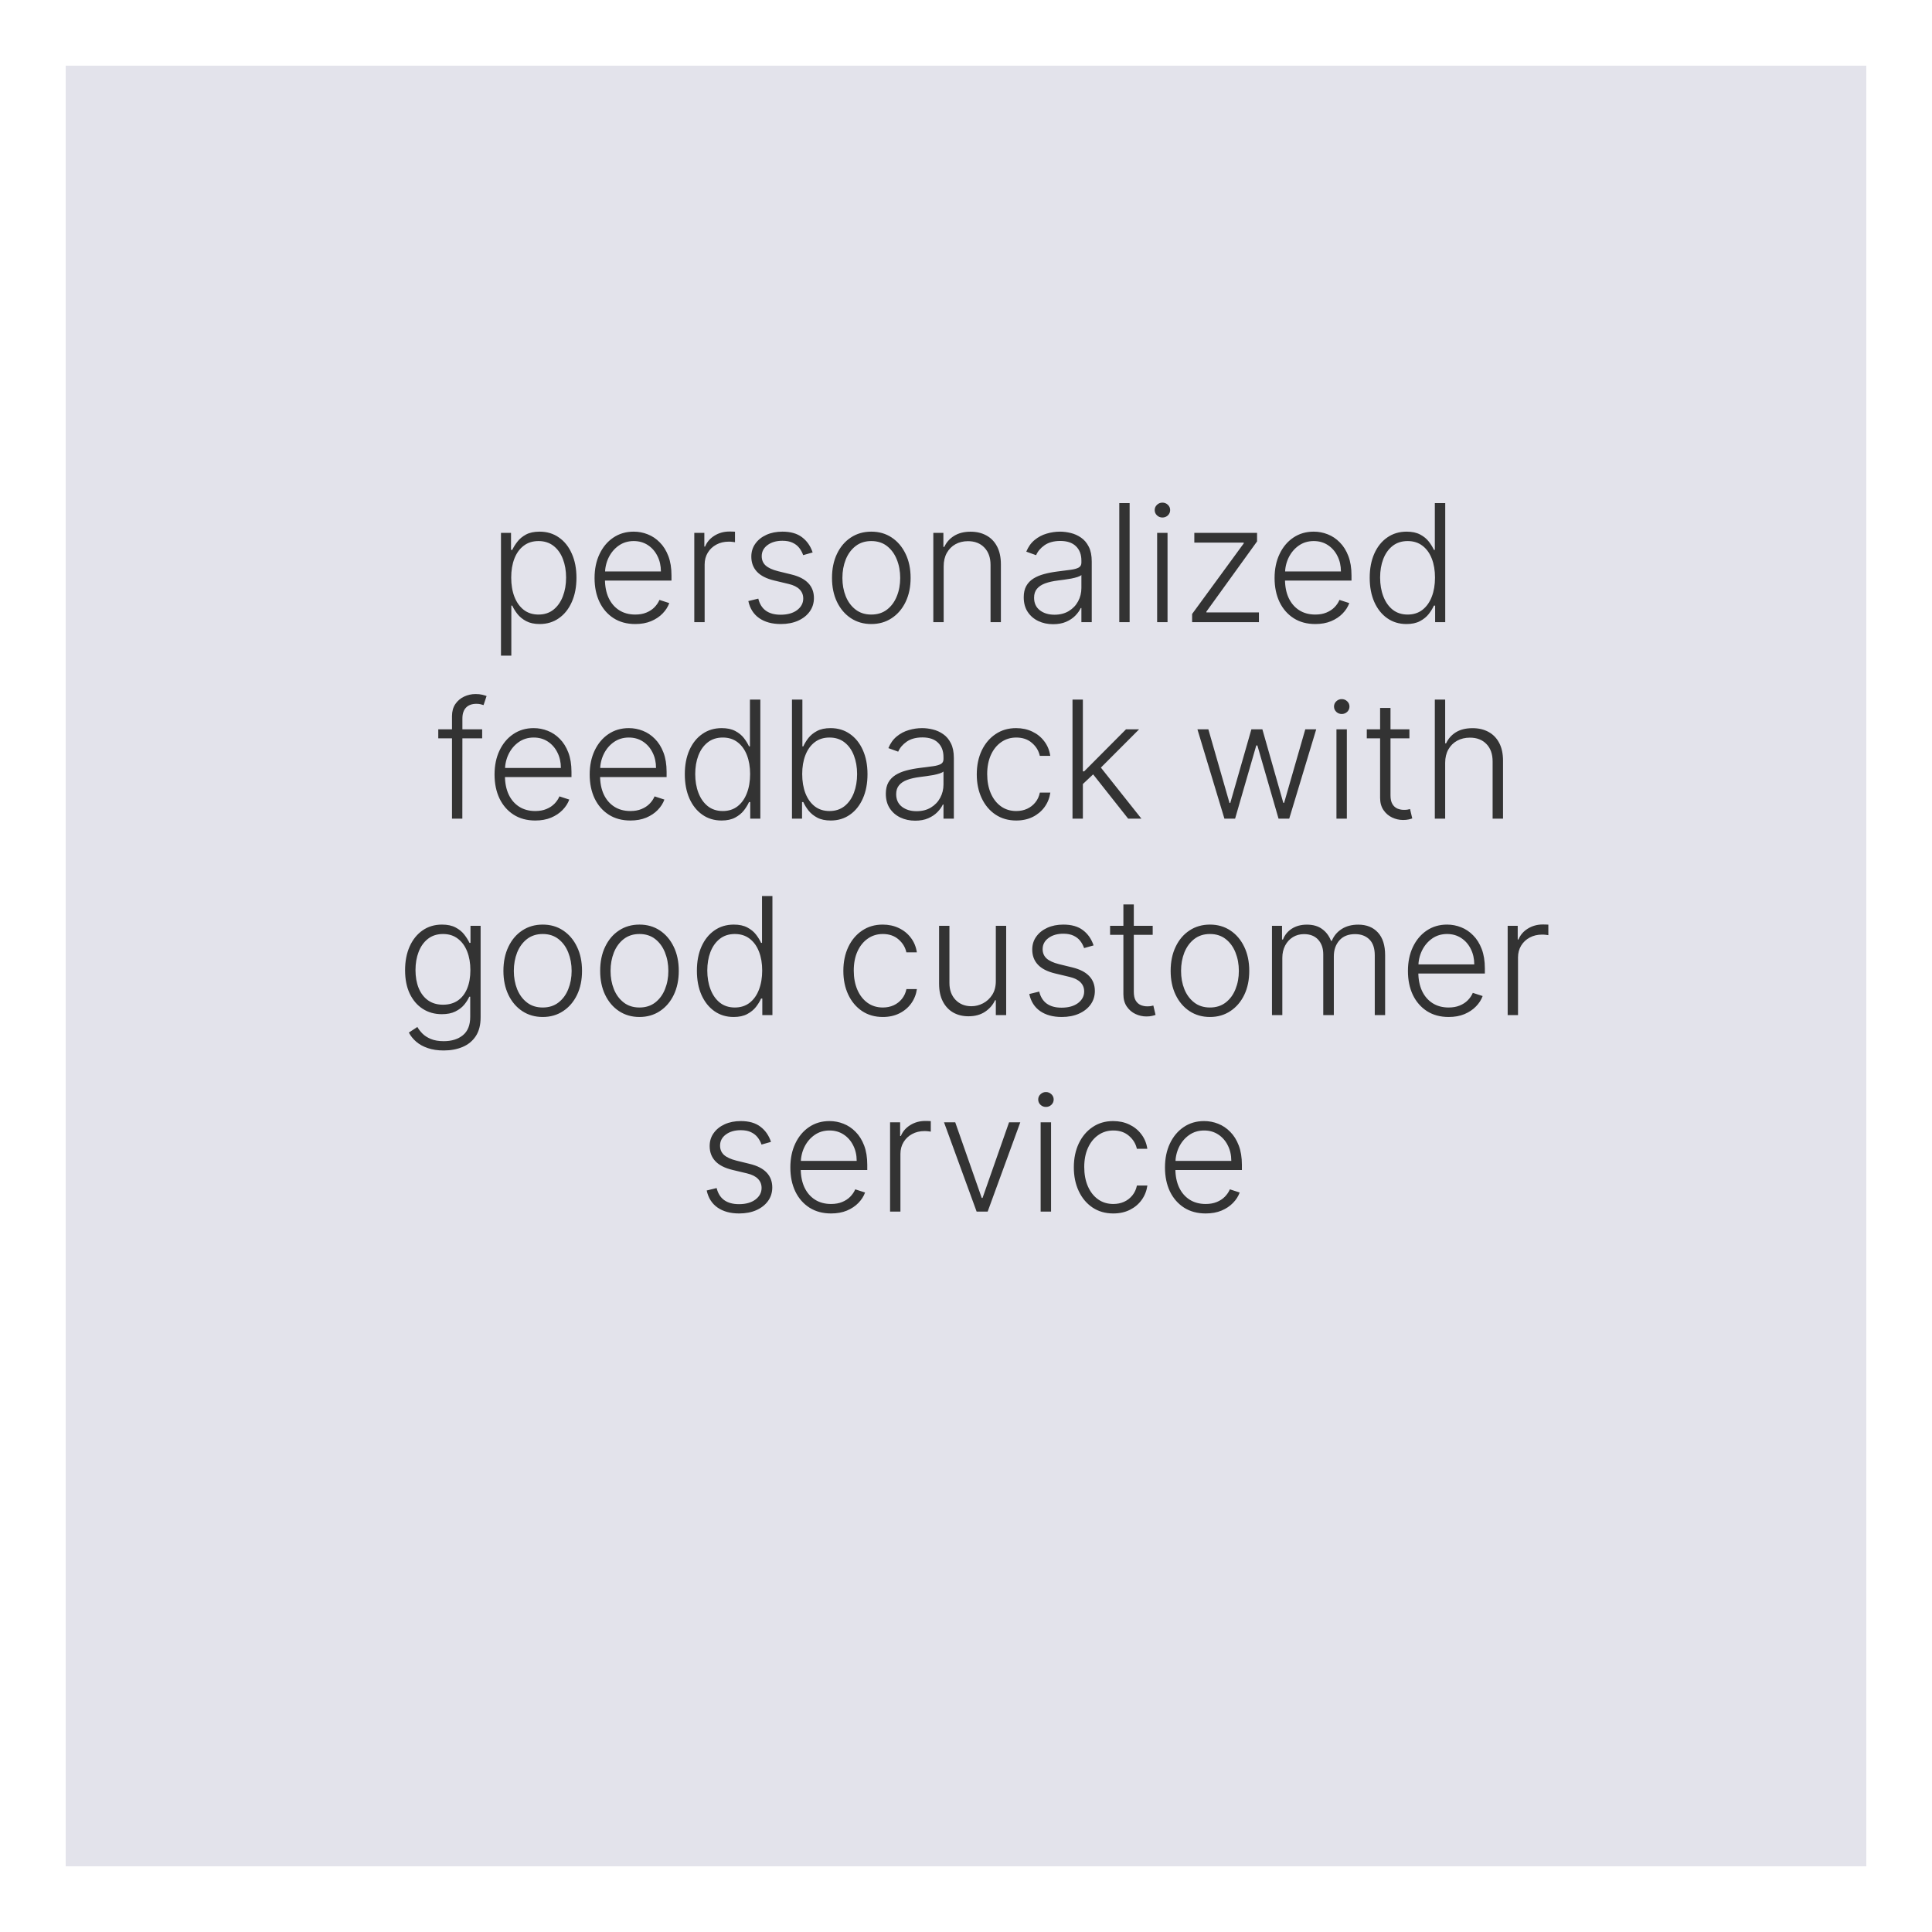 <svg width="118" height="118" viewBox="0 0 118 118" fill="none" xmlns="http://www.w3.org/2000/svg">
<g filter="url(#filter0_d_991_219)">
<rect x="4" width="110" height="110" fill="#C9C8D8" fill-opacity="0.5" shape-rendering="crispEdges"/>
</g>
<path d="M30.598 40.045V32.545H31.212V33.586H31.287C31.363 33.423 31.467 33.256 31.6 33.085C31.732 32.912 31.907 32.767 32.125 32.648C32.345 32.53 32.622 32.471 32.956 32.471C33.406 32.471 33.799 32.589 34.135 32.826C34.474 33.06 34.736 33.389 34.923 33.813C35.113 34.235 35.208 34.726 35.208 35.287C35.208 35.85 35.113 36.344 34.923 36.768C34.736 37.191 34.474 37.522 34.135 37.758C33.799 37.995 33.408 38.114 32.963 38.114C32.634 38.114 32.358 38.054 32.136 37.936C31.916 37.818 31.737 37.672 31.6 37.499C31.465 37.324 31.36 37.154 31.287 36.988H31.23V40.045H30.598ZM31.223 35.276C31.223 35.717 31.288 36.107 31.419 36.448C31.551 36.787 31.741 37.053 31.987 37.247C32.235 37.439 32.536 37.535 32.889 37.535C33.251 37.535 33.556 37.435 33.805 37.236C34.056 37.035 34.246 36.764 34.377 36.423C34.509 36.082 34.575 35.7 34.575 35.276C34.575 34.857 34.51 34.48 34.38 34.144C34.252 33.807 34.063 33.541 33.812 33.344C33.561 33.146 33.253 33.046 32.889 33.046C32.534 33.046 32.232 33.142 31.983 33.334C31.735 33.523 31.545 33.786 31.415 34.122C31.287 34.456 31.223 34.841 31.223 35.276ZM38.8 38.114C38.291 38.114 37.85 37.995 37.478 37.758C37.107 37.519 36.819 37.189 36.616 36.768C36.414 36.344 36.314 35.856 36.314 35.305C36.314 34.755 36.414 34.268 36.616 33.842C36.819 33.413 37.1 33.078 37.457 32.837C37.817 32.593 38.233 32.471 38.704 32.471C39 32.471 39.285 32.525 39.559 32.634C39.834 32.741 40.08 32.905 40.298 33.128C40.518 33.348 40.692 33.626 40.82 33.962C40.948 34.296 41.012 34.691 41.012 35.148V35.461H36.751V34.903H40.366C40.366 34.553 40.295 34.238 40.153 33.959C40.013 33.677 39.818 33.455 39.567 33.291C39.318 33.128 39.03 33.046 38.704 33.046C38.358 33.046 38.054 33.139 37.791 33.323C37.528 33.508 37.322 33.752 37.173 34.055C37.026 34.358 36.952 34.689 36.949 35.049V35.383C36.949 35.816 37.024 36.195 37.173 36.519C37.325 36.841 37.539 37.091 37.816 37.269C38.093 37.446 38.421 37.535 38.8 37.535C39.058 37.535 39.284 37.495 39.478 37.414C39.674 37.334 39.839 37.226 39.971 37.091C40.106 36.954 40.208 36.803 40.277 36.64L40.877 36.835C40.794 37.065 40.658 37.277 40.469 37.471C40.282 37.665 40.047 37.821 39.765 37.94C39.486 38.056 39.164 38.114 38.8 38.114ZM42.405 38V32.545H43.019V33.383H43.065C43.174 33.109 43.364 32.888 43.633 32.719C43.906 32.549 44.214 32.464 44.557 32.464C44.609 32.464 44.667 32.465 44.731 32.467C44.795 32.47 44.848 32.472 44.891 32.474V33.117C44.862 33.112 44.812 33.105 44.742 33.096C44.67 33.086 44.593 33.082 44.511 33.082C44.227 33.082 43.973 33.142 43.751 33.263C43.531 33.381 43.356 33.546 43.229 33.756C43.101 33.967 43.037 34.207 43.037 34.477V38H42.405ZM49.634 33.742L49.055 33.906C48.998 33.742 48.918 33.594 48.814 33.462C48.71 33.329 48.573 33.224 48.405 33.146C48.24 33.068 48.034 33.028 47.788 33.028C47.418 33.028 47.115 33.116 46.878 33.291C46.642 33.466 46.523 33.693 46.523 33.969C46.523 34.204 46.604 34.394 46.765 34.541C46.928 34.686 47.179 34.8 47.518 34.886L48.341 35.088C48.798 35.199 49.14 35.376 49.368 35.617C49.597 35.859 49.712 36.162 49.712 36.526C49.712 36.834 49.627 37.108 49.456 37.347C49.286 37.586 49.048 37.774 48.743 37.911C48.44 38.046 48.088 38.114 47.688 38.114C47.155 38.114 46.716 37.994 46.371 37.755C46.025 37.514 45.804 37.166 45.706 36.711L46.314 36.562C46.392 36.886 46.545 37.131 46.772 37.297C47.002 37.463 47.303 37.545 47.677 37.545C48.096 37.545 48.431 37.452 48.682 37.265C48.933 37.075 49.059 36.839 49.059 36.555C49.059 36.334 48.985 36.15 48.839 36.001C48.692 35.849 48.469 35.738 48.171 35.667L47.28 35.454C46.806 35.34 46.456 35.16 46.228 34.914C46.001 34.668 45.888 34.362 45.888 33.998C45.888 33.697 45.969 33.433 46.133 33.206C46.296 32.976 46.521 32.796 46.807 32.666C47.094 32.536 47.42 32.471 47.788 32.471C48.287 32.471 48.686 32.584 48.984 32.812C49.285 33.037 49.502 33.347 49.634 33.742ZM53.216 38.114C52.745 38.114 52.328 37.994 51.966 37.755C51.606 37.516 51.325 37.186 51.121 36.764C50.917 36.34 50.816 35.852 50.816 35.298C50.816 34.739 50.917 34.248 51.121 33.824C51.325 33.398 51.606 33.066 51.966 32.83C52.328 32.59 52.745 32.471 53.216 32.471C53.687 32.471 54.103 32.59 54.463 32.83C54.823 33.069 55.104 33.4 55.308 33.824C55.514 34.248 55.617 34.739 55.617 35.298C55.617 35.852 55.515 36.34 55.311 36.764C55.108 37.186 54.825 37.516 54.463 37.755C54.103 37.994 53.687 38.114 53.216 38.114ZM53.216 37.535C53.595 37.535 53.916 37.433 54.179 37.229C54.441 37.026 54.64 36.755 54.775 36.416C54.913 36.078 54.981 35.705 54.981 35.298C54.981 34.89 54.913 34.516 54.775 34.175C54.64 33.834 54.441 33.561 54.179 33.355C53.916 33.149 53.595 33.046 53.216 33.046C52.84 33.046 52.519 33.149 52.254 33.355C51.991 33.561 51.791 33.834 51.654 34.175C51.519 34.516 51.451 34.89 51.451 35.298C51.451 35.705 51.519 36.078 51.654 36.416C51.791 36.755 51.991 37.026 52.254 37.229C52.517 37.433 52.837 37.535 53.216 37.535ZM57.636 34.591V38H57.004V32.545H57.619V33.401H57.676C57.803 33.122 58.002 32.898 58.272 32.73C58.544 32.56 58.881 32.474 59.281 32.474C59.648 32.474 59.97 32.551 60.247 32.705C60.526 32.857 60.743 33.081 60.897 33.376C61.053 33.672 61.131 34.036 61.131 34.467V38H60.499V34.506C60.499 34.058 60.373 33.704 60.122 33.444C59.874 33.184 59.54 33.053 59.121 33.053C58.834 33.053 58.58 33.115 58.357 33.238C58.135 33.361 57.959 33.539 57.828 33.771C57.7 34 57.636 34.274 57.636 34.591ZM64.319 38.124C63.99 38.124 63.689 38.06 63.417 37.932C63.145 37.802 62.928 37.615 62.767 37.371C62.606 37.125 62.526 36.827 62.526 36.477C62.526 36.207 62.577 35.979 62.678 35.795C62.78 35.61 62.925 35.459 63.111 35.34C63.298 35.222 63.52 35.128 63.776 35.06C64.031 34.991 64.313 34.938 64.621 34.9C64.926 34.862 65.184 34.829 65.395 34.8C65.608 34.772 65.77 34.727 65.881 34.666C65.993 34.604 66.048 34.505 66.048 34.367V34.239C66.048 33.868 65.937 33.575 65.715 33.362C65.494 33.147 65.177 33.039 64.763 33.039C64.37 33.039 64.049 33.126 63.8 33.298C63.554 33.471 63.381 33.675 63.282 33.909L62.682 33.693C62.805 33.394 62.975 33.156 63.193 32.979C63.411 32.799 63.655 32.67 63.925 32.592C64.195 32.511 64.468 32.471 64.745 32.471C64.953 32.471 65.17 32.498 65.395 32.553C65.622 32.607 65.833 32.702 66.027 32.837C66.221 32.969 66.379 33.155 66.499 33.394C66.62 33.631 66.68 33.932 66.68 34.296V38H66.048V37.137H66.009C65.933 37.298 65.821 37.454 65.672 37.606C65.523 37.757 65.336 37.882 65.111 37.979C64.886 38.076 64.622 38.124 64.319 38.124ZM64.404 37.545C64.74 37.545 65.031 37.471 65.278 37.322C65.524 37.173 65.713 36.975 65.846 36.729C65.981 36.48 66.048 36.207 66.048 35.908V35.12C66.001 35.165 65.922 35.205 65.81 35.241C65.701 35.276 65.575 35.308 65.43 35.337C65.288 35.363 65.146 35.385 65.004 35.404C64.862 35.423 64.734 35.44 64.621 35.454C64.313 35.492 64.05 35.551 63.832 35.631C63.615 35.712 63.448 35.823 63.332 35.965C63.216 36.105 63.158 36.285 63.158 36.505C63.158 36.836 63.276 37.093 63.513 37.276C63.749 37.456 64.047 37.545 64.404 37.545ZM68.994 30.727V38H68.362V30.727H68.994ZM70.674 38V32.545H71.309V38H70.674ZM70.997 31.608C70.867 31.608 70.755 31.564 70.663 31.477C70.571 31.387 70.525 31.279 70.525 31.153C70.525 31.028 70.571 30.921 70.663 30.834C70.755 30.744 70.867 30.699 70.997 30.699C71.127 30.699 71.238 30.744 71.331 30.834C71.423 30.921 71.469 31.028 71.469 31.153C71.469 31.279 71.423 31.387 71.331 31.477C71.238 31.564 71.127 31.608 70.997 31.608ZM72.811 38V37.499L75.964 33.188V33.142H72.945V32.545H76.777V33.068L73.681 37.357V37.403H76.891V38H72.811ZM80.333 38.114C79.824 38.114 79.383 37.995 79.012 37.758C78.64 37.519 78.352 37.189 78.149 36.768C77.948 36.344 77.847 35.856 77.847 35.305C77.847 34.755 77.948 34.268 78.149 33.842C78.352 33.413 78.633 33.078 78.99 32.837C79.35 32.593 79.766 32.471 80.237 32.471C80.533 32.471 80.818 32.525 81.093 32.634C81.367 32.741 81.614 32.905 81.831 33.128C82.052 33.348 82.225 33.626 82.353 33.962C82.481 34.296 82.545 34.691 82.545 35.148V35.461H78.284V34.903H81.899C81.899 34.553 81.828 34.238 81.686 33.959C81.546 33.677 81.351 33.455 81.1 33.291C80.851 33.128 80.564 33.046 80.237 33.046C79.891 33.046 79.587 33.139 79.324 33.323C79.061 33.508 78.856 33.752 78.706 34.055C78.559 34.358 78.485 34.689 78.483 35.049V35.383C78.483 35.816 78.557 36.195 78.706 36.519C78.858 36.841 79.072 37.091 79.349 37.269C79.626 37.446 79.954 37.535 80.333 37.535C80.591 37.535 80.817 37.495 81.011 37.414C81.207 37.334 81.372 37.226 81.505 37.091C81.64 36.954 81.741 36.803 81.81 36.64L82.41 36.835C82.327 37.065 82.191 37.277 82.002 37.471C81.815 37.665 81.58 37.821 81.299 37.94C81.019 38.056 80.697 38.114 80.333 38.114ZM85.902 38.114C85.454 38.114 85.063 37.995 84.726 37.758C84.39 37.522 84.127 37.191 83.938 36.768C83.751 36.344 83.657 35.85 83.657 35.287C83.657 34.726 83.751 34.235 83.938 33.813C84.127 33.389 84.391 33.06 84.73 32.826C85.069 32.589 85.463 32.471 85.912 32.471C86.244 32.471 86.52 32.53 86.74 32.648C86.96 32.764 87.136 32.909 87.269 33.082C87.402 33.255 87.505 33.423 87.578 33.586H87.635V30.727H88.27V38H87.653V36.988H87.578C87.505 37.154 87.4 37.324 87.265 37.499C87.13 37.672 86.952 37.818 86.729 37.936C86.509 38.054 86.233 38.114 85.902 38.114ZM85.976 37.535C86.329 37.535 86.63 37.439 86.878 37.247C87.127 37.053 87.316 36.787 87.447 36.448C87.579 36.107 87.645 35.717 87.645 35.276C87.645 34.841 87.58 34.456 87.45 34.122C87.32 33.786 87.13 33.523 86.882 33.334C86.633 33.142 86.332 33.046 85.976 33.046C85.612 33.046 85.304 33.146 85.053 33.344C84.805 33.541 84.615 33.807 84.485 34.144C84.357 34.48 84.293 34.857 84.293 35.276C84.293 35.7 84.358 36.082 84.489 36.423C84.619 36.764 84.808 37.035 85.057 37.236C85.308 37.435 85.614 37.535 85.976 37.535ZM29.449 44.545V45.096H26.768V44.545H29.449ZM27.606 50V43.746C27.606 43.453 27.673 43.206 27.808 43.004C27.946 42.803 28.124 42.65 28.345 42.546C28.565 42.442 28.798 42.39 29.044 42.39C29.21 42.39 29.347 42.404 29.456 42.432C29.567 42.459 29.655 42.485 29.719 42.511L29.534 43.065C29.487 43.05 29.429 43.034 29.36 43.015C29.291 42.996 29.205 42.986 29.101 42.986C28.826 42.986 28.614 43.063 28.465 43.217C28.316 43.371 28.242 43.591 28.242 43.878L28.238 50H27.606ZM32.691 50.114C32.182 50.114 31.742 49.995 31.37 49.758C30.998 49.519 30.711 49.189 30.507 48.768C30.306 48.344 30.205 47.856 30.205 47.305C30.205 46.755 30.306 46.268 30.507 45.842C30.711 45.413 30.991 45.078 31.349 44.837C31.709 44.593 32.124 44.471 32.595 44.471C32.891 44.471 33.176 44.525 33.451 44.634C33.726 44.741 33.972 44.905 34.19 45.128C34.41 45.348 34.584 45.626 34.712 45.962C34.84 46.296 34.904 46.691 34.904 47.148V47.461H30.642V46.903H34.257C34.257 46.553 34.186 46.238 34.044 45.959C33.904 45.677 33.709 45.455 33.458 45.291C33.21 45.128 32.922 45.046 32.595 45.046C32.25 45.046 31.945 45.139 31.683 45.323C31.42 45.508 31.214 45.752 31.065 46.055C30.918 46.358 30.843 46.689 30.841 47.049V47.383C30.841 47.816 30.916 48.195 31.065 48.519C31.216 48.841 31.43 49.091 31.707 49.269C31.985 49.446 32.312 49.535 32.691 49.535C32.949 49.535 33.175 49.495 33.369 49.414C33.566 49.334 33.73 49.226 33.863 49.091C33.998 48.954 34.1 48.803 34.168 48.64L34.769 48.835C34.686 49.065 34.55 49.277 34.36 49.471C34.173 49.665 33.939 49.821 33.657 49.94C33.378 50.056 33.056 50.114 32.691 50.114ZM38.502 50.114C37.993 50.114 37.552 49.995 37.181 49.758C36.809 49.519 36.521 49.189 36.318 48.768C36.117 48.344 36.016 47.856 36.016 47.305C36.016 46.755 36.117 46.268 36.318 45.842C36.521 45.413 36.802 45.078 37.159 44.837C37.519 44.593 37.935 44.471 38.406 44.471C38.702 44.471 38.987 44.525 39.262 44.634C39.536 44.741 39.782 44.905 40 45.128C40.22 45.348 40.394 45.626 40.522 45.962C40.65 46.296 40.714 46.691 40.714 47.148V47.461H36.453V46.903H40.068C40.068 46.553 39.997 46.238 39.855 45.959C39.715 45.677 39.52 45.455 39.269 45.291C39.02 45.128 38.733 45.046 38.406 45.046C38.06 45.046 37.756 45.139 37.493 45.323C37.23 45.508 37.024 45.752 36.875 46.055C36.728 46.358 36.654 46.689 36.651 47.049V47.383C36.651 47.816 36.726 48.195 36.875 48.519C37.027 48.841 37.241 49.091 37.518 49.269C37.795 49.446 38.123 49.535 38.502 49.535C38.76 49.535 38.986 49.495 39.18 49.414C39.377 49.334 39.541 49.226 39.674 49.091C39.809 48.954 39.91 48.803 39.979 48.64L40.579 48.835C40.496 49.065 40.36 49.277 40.171 49.471C39.984 49.665 39.749 49.821 39.468 49.94C39.188 50.056 38.866 50.114 38.502 50.114ZM44.071 50.114C43.623 50.114 43.231 49.995 42.895 49.758C42.559 49.522 42.296 49.191 42.107 48.768C41.92 48.344 41.826 47.85 41.826 47.287C41.826 46.726 41.92 46.235 42.107 45.813C42.296 45.389 42.56 45.06 42.899 44.826C43.237 44.589 43.632 44.471 44.081 44.471C44.413 44.471 44.689 44.53 44.909 44.648C45.129 44.764 45.305 44.909 45.438 45.082C45.571 45.255 45.673 45.423 45.747 45.586H45.804V42.727H46.439V50H45.822V48.988H45.747C45.673 49.154 45.569 49.324 45.434 49.499C45.299 49.672 45.121 49.818 44.898 49.936C44.678 50.054 44.402 50.114 44.071 50.114ZM44.145 49.535C44.498 49.535 44.799 49.439 45.047 49.247C45.296 49.053 45.485 48.787 45.615 48.448C45.748 48.107 45.814 47.717 45.814 47.276C45.814 46.841 45.749 46.456 45.619 46.122C45.489 45.786 45.299 45.523 45.051 45.334C44.802 45.142 44.5 45.046 44.145 45.046C43.781 45.046 43.473 45.146 43.222 45.344C42.974 45.541 42.784 45.807 42.654 46.144C42.526 46.48 42.462 46.857 42.462 47.276C42.462 47.7 42.527 48.082 42.657 48.423C42.788 48.764 42.977 49.035 43.226 49.236C43.477 49.435 43.783 49.535 44.145 49.535ZM48.371 50V42.727H49.007V45.586H49.064C49.135 45.423 49.236 45.255 49.369 45.082C49.504 44.909 49.68 44.764 49.898 44.648C50.118 44.53 50.395 44.471 50.729 44.471C51.177 44.471 51.57 44.589 51.908 44.826C52.247 45.06 52.511 45.389 52.7 45.813C52.889 46.235 52.984 46.726 52.984 47.287C52.984 47.85 52.889 48.344 52.7 48.768C52.513 49.191 52.25 49.522 51.912 49.758C51.575 49.995 51.185 50.114 50.74 50.114C50.408 50.114 50.131 50.054 49.909 49.936C49.689 49.818 49.511 49.672 49.376 49.499C49.241 49.324 49.137 49.154 49.064 48.988H48.986V50H48.371ZM48.996 47.276C48.996 47.717 49.061 48.107 49.191 48.448C49.324 48.787 49.514 49.053 49.76 49.247C50.008 49.439 50.309 49.535 50.662 49.535C51.024 49.535 51.331 49.435 51.581 49.236C51.832 49.035 52.023 48.764 52.153 48.423C52.283 48.082 52.349 47.7 52.349 47.276C52.349 46.857 52.283 46.48 52.153 46.144C52.025 45.807 51.836 45.541 51.585 45.344C51.334 45.146 51.026 45.046 50.662 45.046C50.307 45.046 50.005 45.142 49.756 45.334C49.51 45.523 49.322 45.786 49.191 46.122C49.061 46.456 48.996 46.841 48.996 47.276ZM55.896 50.124C55.567 50.124 55.266 50.06 54.994 49.932C54.722 49.802 54.505 49.615 54.344 49.371C54.183 49.125 54.103 48.827 54.103 48.477C54.103 48.207 54.154 47.979 54.255 47.795C54.357 47.61 54.502 47.459 54.689 47.34C54.876 47.222 55.097 47.128 55.353 47.06C55.608 46.991 55.89 46.938 56.198 46.9C56.503 46.862 56.761 46.829 56.972 46.8C57.185 46.772 57.347 46.727 57.459 46.666C57.57 46.604 57.625 46.505 57.625 46.367V46.239C57.625 45.868 57.514 45.575 57.292 45.362C57.072 45.147 56.754 45.039 56.34 45.039C55.947 45.039 55.626 45.126 55.378 45.298C55.131 45.471 54.959 45.675 54.859 45.909L54.259 45.693C54.382 45.394 54.553 45.156 54.77 44.979C54.988 44.799 55.232 44.67 55.502 44.592C55.772 44.511 56.045 44.471 56.322 44.471C56.531 44.471 56.747 44.498 56.972 44.553C57.199 44.607 57.41 44.702 57.604 44.837C57.798 44.969 57.956 45.155 58.076 45.394C58.197 45.631 58.258 45.932 58.258 46.296V50H57.625V49.137H57.586C57.511 49.298 57.398 49.454 57.249 49.606C57.1 49.757 56.913 49.882 56.688 49.979C56.463 50.076 56.199 50.124 55.896 50.124ZM55.981 49.545C56.317 49.545 56.609 49.471 56.855 49.322C57.101 49.173 57.291 48.975 57.423 48.729C57.558 48.48 57.625 48.207 57.625 47.908V47.12C57.578 47.165 57.499 47.205 57.388 47.241C57.279 47.276 57.152 47.308 57.008 47.337C56.865 47.363 56.724 47.385 56.581 47.404C56.439 47.423 56.312 47.44 56.198 47.454C55.89 47.492 55.627 47.551 55.41 47.631C55.192 47.712 55.025 47.823 54.909 47.965C54.793 48.105 54.735 48.285 54.735 48.505C54.735 48.836 54.853 49.093 55.09 49.276C55.327 49.456 55.624 49.545 55.981 49.545ZM62.07 50.114C61.582 50.114 61.157 49.992 60.795 49.748C60.435 49.504 60.156 49.17 59.957 48.746C59.758 48.323 59.658 47.84 59.658 47.298C59.658 46.751 59.759 46.264 59.96 45.838C60.164 45.412 60.446 45.078 60.806 44.837C61.165 44.593 61.583 44.471 62.059 44.471C62.424 44.471 62.754 44.542 63.05 44.684C63.346 44.824 63.59 45.021 63.781 45.277C63.975 45.53 64.097 45.826 64.147 46.165H63.508C63.442 45.857 63.282 45.594 63.029 45.376C62.778 45.156 62.458 45.046 62.07 45.046C61.722 45.046 61.414 45.141 61.146 45.33C60.879 45.517 60.669 45.779 60.518 46.115C60.369 46.449 60.294 46.836 60.294 47.276C60.294 47.719 60.367 48.111 60.514 48.452C60.661 48.79 60.867 49.055 61.132 49.247C61.4 49.439 61.712 49.535 62.07 49.535C62.311 49.535 62.531 49.49 62.73 49.4C62.931 49.307 63.099 49.177 63.234 49.009C63.372 48.841 63.464 48.641 63.511 48.409H64.151C64.103 48.738 63.986 49.032 63.799 49.29C63.614 49.545 63.374 49.747 63.078 49.894C62.785 50.04 62.449 50.114 62.07 50.114ZM66.081 47.94L66.074 47.113H66.216L68.772 44.545H69.572L67.047 47.074L66.99 47.084L66.081 47.94ZM65.505 50V42.727H66.138V50H65.505ZM68.904 50L66.688 47.198L67.142 46.761L69.713 50H68.904ZM74.783 50L73.135 44.545H73.803L75.095 49.045H75.141L76.43 44.545H77.102L78.38 49.034H78.43L79.722 44.545H80.39L78.742 50H78.089L76.796 45.529H76.729L75.436 50H74.783ZM81.626 50V44.545H82.261V50H81.626ZM81.949 43.608C81.819 43.608 81.707 43.564 81.615 43.477C81.523 43.387 81.477 43.279 81.477 43.153C81.477 43.028 81.523 42.921 81.615 42.834C81.707 42.744 81.819 42.699 81.949 42.699C82.079 42.699 82.19 42.744 82.283 42.834C82.375 42.921 82.421 43.028 82.421 43.153C82.421 43.279 82.375 43.387 82.283 43.477C82.19 43.564 82.079 43.608 81.949 43.608ZM86.082 44.545V45.096H83.479V44.545H86.082ZM84.292 43.239H84.927V48.576C84.927 48.803 84.966 48.982 85.045 49.112C85.123 49.24 85.225 49.331 85.35 49.386C85.475 49.438 85.609 49.464 85.751 49.464C85.834 49.464 85.905 49.459 85.964 49.45C86.024 49.438 86.076 49.426 86.121 49.414L86.256 49.986C86.194 50.01 86.118 50.031 86.028 50.05C85.938 50.071 85.827 50.082 85.695 50.082C85.463 50.082 85.239 50.031 85.023 49.929C84.81 49.827 84.635 49.676 84.498 49.474C84.361 49.273 84.292 49.023 84.292 48.725V43.239ZM88.266 46.591V50H87.634V42.727H88.266V45.401H88.323C88.451 45.12 88.649 44.895 88.916 44.727C89.186 44.559 89.527 44.474 89.939 44.474C90.308 44.474 90.633 44.55 90.912 44.702C91.191 44.853 91.409 45.077 91.565 45.373C91.722 45.669 91.8 46.033 91.8 46.467V50H91.164V46.506C91.164 46.056 91.039 45.702 90.788 45.444C90.539 45.184 90.203 45.053 89.779 45.053C89.488 45.053 89.229 45.115 89.001 45.238C88.774 45.361 88.594 45.539 88.462 45.771C88.332 46 88.266 46.274 88.266 46.591ZM27.103 64.159C26.731 64.159 26.406 64.111 26.126 64.013C25.847 63.919 25.611 63.789 25.42 63.623C25.228 63.457 25.079 63.271 24.972 63.065L25.491 62.724C25.569 62.862 25.673 62.997 25.803 63.129C25.936 63.262 26.108 63.372 26.318 63.459C26.531 63.547 26.793 63.591 27.103 63.591C27.586 63.591 27.975 63.47 28.271 63.229C28.57 62.987 28.719 62.612 28.719 62.103V60.874H28.662C28.588 61.04 28.483 61.206 28.346 61.371C28.209 61.535 28.029 61.671 27.806 61.78C27.586 61.889 27.312 61.943 26.986 61.943C26.55 61.943 26.163 61.836 25.825 61.62C25.488 61.405 25.223 61.097 25.029 60.697C24.837 60.294 24.741 59.815 24.741 59.258C24.741 58.707 24.835 58.222 25.022 57.803C25.211 57.383 25.475 57.057 25.814 56.822C26.152 56.588 26.547 56.471 26.996 56.471C27.33 56.471 27.607 56.53 27.827 56.648C28.048 56.764 28.224 56.909 28.357 57.082C28.491 57.255 28.597 57.423 28.673 57.586H28.736V56.545H29.354V62.142C29.354 62.604 29.256 62.984 29.06 63.282C28.863 63.58 28.596 63.8 28.257 63.943C27.919 64.087 27.534 64.159 27.103 64.159ZM27.06 61.364C27.411 61.364 27.71 61.28 27.959 61.112C28.207 60.942 28.398 60.698 28.53 60.381C28.663 60.063 28.729 59.686 28.729 59.248C28.729 58.822 28.664 58.444 28.534 58.115C28.404 57.784 28.215 57.523 27.966 57.334C27.72 57.142 27.418 57.046 27.06 57.046C26.696 57.046 26.388 57.144 26.137 57.341C25.886 57.537 25.697 57.803 25.569 58.136C25.441 58.468 25.377 58.838 25.377 59.248C25.377 59.664 25.442 60.033 25.572 60.352C25.703 60.669 25.893 60.918 26.144 61.098C26.395 61.276 26.701 61.364 27.06 61.364ZM33.148 62.114C32.677 62.114 32.26 61.994 31.898 61.755C31.538 61.516 31.256 61.186 31.053 60.764C30.849 60.34 30.747 59.852 30.747 59.298C30.747 58.739 30.849 58.248 31.053 57.824C31.256 57.398 31.538 57.066 31.898 56.83C32.26 56.59 32.677 56.471 33.148 56.471C33.619 56.471 34.035 56.59 34.394 56.83C34.754 57.069 35.036 57.4 35.239 57.824C35.446 58.248 35.548 58.739 35.548 59.298C35.548 59.852 35.447 60.34 35.243 60.764C35.039 61.186 34.757 61.516 34.394 61.755C34.035 61.994 33.619 62.114 33.148 62.114ZM33.148 61.535C33.527 61.535 33.847 61.433 34.11 61.229C34.373 61.026 34.572 60.755 34.707 60.416C34.844 60.078 34.913 59.705 34.913 59.298C34.913 58.89 34.844 58.516 34.707 58.175C34.572 57.834 34.373 57.561 34.11 57.355C33.847 57.149 33.527 57.046 33.148 57.046C32.772 57.046 32.451 57.149 32.185 57.355C31.923 57.561 31.723 57.834 31.585 58.175C31.451 58.516 31.383 58.89 31.383 59.298C31.383 59.705 31.451 60.078 31.585 60.416C31.723 60.755 31.923 61.026 32.185 61.229C32.448 61.433 32.769 61.535 33.148 61.535ZM39.056 62.114C38.585 62.114 38.168 61.994 37.806 61.755C37.446 61.516 37.164 61.186 36.961 60.764C36.757 60.34 36.656 59.852 36.656 59.298C36.656 58.739 36.757 58.248 36.961 57.824C37.164 57.398 37.446 57.066 37.806 56.83C38.168 56.59 38.585 56.471 39.056 56.471C39.527 56.471 39.943 56.59 40.303 56.83C40.662 57.069 40.944 57.4 41.148 57.824C41.354 58.248 41.457 58.739 41.457 59.298C41.457 59.852 41.355 60.34 41.151 60.764C40.948 61.186 40.665 61.516 40.303 61.755C39.943 61.994 39.527 62.114 39.056 62.114ZM39.056 61.535C39.435 61.535 39.756 61.433 40.019 61.229C40.281 61.026 40.48 60.755 40.615 60.416C40.752 60.078 40.821 59.705 40.821 59.298C40.821 58.89 40.752 58.516 40.615 58.175C40.48 57.834 40.281 57.561 40.019 57.355C39.756 57.149 39.435 57.046 39.056 57.046C38.68 57.046 38.359 57.149 38.094 57.355C37.831 57.561 37.631 57.834 37.494 58.175C37.359 58.516 37.291 58.89 37.291 59.298C37.291 59.705 37.359 60.078 37.494 60.416C37.631 60.755 37.831 61.026 38.094 61.229C38.356 61.433 38.677 61.535 39.056 61.535ZM44.808 62.114C44.361 62.114 43.969 61.995 43.633 61.758C43.297 61.522 43.034 61.191 42.844 60.768C42.657 60.344 42.564 59.85 42.564 59.287C42.564 58.726 42.657 58.235 42.844 57.813C43.034 57.389 43.298 57.06 43.636 56.826C43.975 56.589 44.369 56.471 44.819 56.471C45.15 56.471 45.426 56.53 45.646 56.648C45.866 56.764 46.043 56.909 46.175 57.082C46.308 57.255 46.411 57.423 46.484 57.586H46.541V54.727H47.177V62H46.559V60.988H46.484C46.411 61.154 46.307 61.324 46.172 61.499C46.037 61.672 45.858 61.818 45.636 61.936C45.415 62.054 45.139 62.114 44.808 62.114ZM44.883 61.535C45.235 61.535 45.536 61.439 45.785 61.247C46.033 61.053 46.223 60.787 46.353 60.448C46.485 60.107 46.552 59.717 46.552 59.276C46.552 58.841 46.487 58.456 46.356 58.122C46.226 57.786 46.037 57.523 45.788 57.334C45.54 57.142 45.238 57.046 44.883 57.046C44.518 57.046 44.21 57.146 43.959 57.344C43.711 57.541 43.521 57.807 43.391 58.144C43.263 58.48 43.199 58.857 43.199 59.276C43.199 59.7 43.264 60.082 43.395 60.423C43.525 60.764 43.714 61.035 43.963 61.236C44.214 61.435 44.52 61.535 44.883 61.535ZM53.92 62.114C53.433 62.114 53.008 61.992 52.645 61.748C52.286 61.504 52.006 61.17 51.807 60.746C51.608 60.323 51.509 59.84 51.509 59.298C51.509 58.751 51.61 58.264 51.811 57.838C52.014 57.412 52.296 57.078 52.656 56.837C53.016 56.593 53.434 56.471 53.91 56.471C54.274 56.471 54.605 56.542 54.9 56.684C55.196 56.824 55.44 57.021 55.632 57.277C55.826 57.53 55.948 57.826 55.998 58.165H55.358C55.292 57.857 55.132 57.594 54.879 57.376C54.628 57.156 54.309 57.046 53.92 57.046C53.572 57.046 53.264 57.141 52.997 57.33C52.73 57.517 52.52 57.779 52.368 58.115C52.219 58.449 52.145 58.836 52.145 59.276C52.145 59.719 52.218 60.111 52.365 60.452C52.512 60.79 52.718 61.055 52.983 61.247C53.25 61.439 53.563 61.535 53.92 61.535C54.162 61.535 54.382 61.49 54.581 61.4C54.782 61.307 54.95 61.177 55.085 61.009C55.222 60.841 55.315 60.641 55.362 60.409H56.001C55.954 60.738 55.837 61.032 55.65 61.29C55.465 61.545 55.225 61.747 54.929 61.894C54.635 62.04 54.299 62.114 53.92 62.114ZM60.822 59.916V56.545H61.454V62H60.822V61.094H60.772C60.644 61.374 60.442 61.607 60.165 61.794C59.888 61.979 59.549 62.071 59.149 62.071C58.801 62.071 58.492 61.995 58.222 61.844C57.953 61.69 57.741 61.465 57.587 61.169C57.433 60.873 57.356 60.51 57.356 60.079V56.545H57.988V60.04C57.988 60.466 58.114 60.809 58.364 61.07C58.615 61.328 58.937 61.457 59.33 61.457C59.577 61.457 59.813 61.398 60.041 61.279C60.268 61.161 60.455 60.988 60.602 60.761C60.748 60.531 60.822 60.249 60.822 59.916ZM66.792 57.742L66.213 57.906C66.157 57.742 66.076 57.594 65.972 57.462C65.868 57.329 65.732 57.224 65.564 57.146C65.398 57.068 65.192 57.028 64.946 57.028C64.576 57.028 64.273 57.116 64.037 57.291C63.8 57.466 63.681 57.693 63.681 57.969C63.681 58.204 63.762 58.394 63.923 58.541C64.086 58.686 64.337 58.8 64.676 58.886L65.5 59.088C65.957 59.199 66.299 59.376 66.526 59.617C66.756 59.859 66.87 60.162 66.87 60.526C66.87 60.834 66.785 61.108 66.615 61.347C66.444 61.586 66.206 61.774 65.901 61.911C65.598 62.046 65.246 62.114 64.846 62.114C64.314 62.114 63.874 61.994 63.529 61.755C63.183 61.514 62.962 61.166 62.865 60.711L63.472 60.562C63.55 60.886 63.703 61.131 63.93 61.297C64.16 61.463 64.462 61.545 64.836 61.545C65.255 61.545 65.59 61.452 65.841 61.265C66.091 61.075 66.217 60.839 66.217 60.555C66.217 60.334 66.144 60.15 65.997 60.001C65.85 59.849 65.627 59.738 65.329 59.667L64.438 59.454C63.964 59.34 63.614 59.16 63.387 58.914C63.159 58.668 63.046 58.362 63.046 57.998C63.046 57.697 63.127 57.433 63.291 57.206C63.454 56.976 63.679 56.796 63.966 56.666C64.252 56.536 64.579 56.471 64.946 56.471C65.445 56.471 65.844 56.584 66.142 56.812C66.443 57.037 66.66 57.347 66.792 57.742ZM70.403 56.545V57.096H67.8V56.545H70.403ZM68.613 55.239H69.249V60.576C69.249 60.803 69.288 60.982 69.366 61.112C69.444 61.24 69.546 61.331 69.671 61.386C69.797 61.438 69.931 61.464 70.073 61.464C70.156 61.464 70.227 61.459 70.286 61.45C70.345 61.438 70.397 61.426 70.442 61.414L70.577 61.986C70.515 62.01 70.44 62.031 70.35 62.05C70.26 62.071 70.148 62.082 70.016 62.082C69.784 62.082 69.56 62.031 69.345 61.929C69.132 61.827 68.956 61.676 68.819 61.474C68.682 61.273 68.613 61.023 68.613 60.725V55.239ZM73.9 62.114C73.429 62.114 73.012 61.994 72.65 61.755C72.29 61.516 72.008 61.186 71.805 60.764C71.601 60.34 71.499 59.852 71.499 59.298C71.499 58.739 71.601 58.248 71.805 57.824C72.008 57.398 72.29 57.066 72.65 56.83C73.012 56.59 73.429 56.471 73.9 56.471C74.371 56.471 74.787 56.59 75.146 56.83C75.506 57.069 75.788 57.4 75.992 57.824C76.197 58.248 76.3 58.739 76.3 59.298C76.3 59.852 76.199 60.34 75.995 60.764C75.791 61.186 75.508 61.516 75.146 61.755C74.787 61.994 74.371 62.114 73.9 62.114ZM73.9 61.535C74.279 61.535 74.599 61.433 74.862 61.229C75.125 61.026 75.324 60.755 75.459 60.416C75.596 60.078 75.665 59.705 75.665 59.298C75.665 58.89 75.596 58.516 75.459 58.175C75.324 57.834 75.125 57.561 74.862 57.355C74.599 57.149 74.279 57.046 73.9 57.046C73.523 57.046 73.203 57.149 72.938 57.355C72.675 57.561 72.475 57.834 72.337 58.175C72.202 58.516 72.135 58.89 72.135 59.298C72.135 59.705 72.202 60.078 72.337 60.416C72.475 60.755 72.675 61.026 72.938 61.229C73.2 61.433 73.521 61.535 73.9 61.535ZM77.688 62V56.545H78.302V57.383H78.359C78.468 57.102 78.649 56.88 78.903 56.719C79.158 56.556 79.465 56.474 79.822 56.474C80.199 56.474 80.508 56.563 80.749 56.741C80.993 56.916 81.175 57.157 81.296 57.465H81.342C81.465 57.162 81.665 56.922 81.942 56.744C82.222 56.564 82.56 56.474 82.958 56.474C83.465 56.474 83.865 56.634 84.158 56.954C84.452 57.271 84.599 57.735 84.599 58.346V62H83.966V58.346C83.966 57.915 83.856 57.592 83.636 57.376C83.416 57.161 83.126 57.053 82.766 57.053C82.35 57.053 82.029 57.181 81.804 57.437C81.579 57.693 81.466 58.017 81.466 58.41V62H80.82V58.289C80.82 57.92 80.717 57.621 80.511 57.394C80.305 57.167 80.015 57.053 79.641 57.053C79.39 57.053 79.164 57.115 78.963 57.238C78.764 57.361 78.607 57.533 78.491 57.753C78.377 57.971 78.32 58.222 78.32 58.506V62H77.688ZM88.477 62.114C87.968 62.114 87.528 61.995 87.156 61.758C86.785 61.519 86.497 61.189 86.293 60.768C86.092 60.344 85.992 59.856 85.992 59.305C85.992 58.755 86.092 58.268 86.293 57.842C86.497 57.413 86.778 57.078 87.135 56.837C87.495 56.593 87.91 56.471 88.381 56.471C88.677 56.471 88.963 56.525 89.237 56.634C89.512 56.741 89.758 56.905 89.976 57.128C90.196 57.348 90.37 57.626 90.498 57.962C90.626 58.296 90.69 58.691 90.69 59.148V59.461H86.428V58.903H90.043C90.043 58.553 89.972 58.238 89.83 57.959C89.691 57.677 89.495 57.455 89.244 57.291C88.996 57.128 88.708 57.046 88.381 57.046C88.036 57.046 87.731 57.139 87.469 57.323C87.206 57.508 87 57.752 86.851 58.055C86.704 58.358 86.629 58.689 86.627 59.049V59.383C86.627 59.816 86.702 60.195 86.851 60.519C87.002 60.841 87.217 61.091 87.494 61.269C87.771 61.446 88.099 61.535 88.477 61.535C88.735 61.535 88.961 61.495 89.156 61.414C89.352 61.334 89.517 61.226 89.649 61.091C89.784 60.954 89.886 60.803 89.954 60.64L90.555 60.835C90.472 61.065 90.336 61.277 90.146 61.471C89.959 61.665 89.725 61.821 89.443 61.94C89.164 62.056 88.842 62.114 88.477 62.114ZM92.083 62V56.545H92.697V57.383H92.743C92.852 57.109 93.041 56.888 93.311 56.719C93.584 56.549 93.891 56.464 94.235 56.464C94.287 56.464 94.345 56.465 94.409 56.467C94.472 56.47 94.526 56.472 94.568 56.474V57.117C94.54 57.112 94.49 57.105 94.419 57.096C94.348 57.086 94.271 57.082 94.188 57.082C93.904 57.082 93.651 57.142 93.428 57.263C93.208 57.381 93.034 57.546 92.906 57.756C92.779 57.967 92.715 58.207 92.715 58.477V62H92.083ZM47.09 69.742L46.511 69.906C46.455 69.742 46.374 69.594 46.27 69.462C46.166 69.329 46.029 69.224 45.861 69.146C45.696 69.067 45.49 69.028 45.243 69.028C44.874 69.028 44.571 69.116 44.334 69.291C44.098 69.466 43.979 69.692 43.979 69.969C43.979 70.204 44.06 70.394 44.221 70.541C44.384 70.686 44.635 70.8 44.974 70.886L45.797 71.088C46.254 71.199 46.596 71.376 46.824 71.617C47.053 71.859 47.168 72.162 47.168 72.526C47.168 72.834 47.083 73.108 46.913 73.347C46.742 73.586 46.504 73.774 46.199 73.911C45.896 74.046 45.544 74.114 45.144 74.114C44.611 74.114 44.172 73.994 43.827 73.755C43.481 73.513 43.26 73.165 43.163 72.711L43.77 72.562C43.848 72.886 44.001 73.131 44.228 73.297C44.458 73.463 44.759 73.546 45.133 73.546C45.553 73.546 45.888 73.452 46.138 73.265C46.389 73.076 46.515 72.839 46.515 72.555C46.515 72.335 46.441 72.15 46.295 72.001C46.148 71.849 45.925 71.738 45.627 71.667L44.736 71.454C44.262 71.34 43.912 71.16 43.685 70.914C43.457 70.668 43.344 70.362 43.344 69.998C43.344 69.697 43.425 69.433 43.589 69.206C43.752 68.976 43.977 68.796 44.263 68.666C44.55 68.536 44.877 68.471 45.243 68.471C45.743 68.471 46.142 68.585 46.44 68.812C46.741 69.037 46.958 69.347 47.09 69.742ZM50.758 74.114C50.248 74.114 49.808 73.995 49.437 73.758C49.065 73.519 48.777 73.189 48.574 72.768C48.372 72.344 48.272 71.856 48.272 71.305C48.272 70.755 48.372 70.268 48.574 69.842C48.777 69.413 49.058 69.078 49.415 68.837C49.775 68.593 50.191 68.471 50.662 68.471C50.958 68.471 51.243 68.525 51.517 68.634C51.792 68.741 52.038 68.905 52.256 69.128C52.476 69.348 52.65 69.626 52.778 69.962C52.906 70.296 52.97 70.692 52.97 71.148V71.461H48.709V70.903H52.324C52.324 70.553 52.253 70.238 52.111 69.959C51.971 69.677 51.776 69.454 51.525 69.291C51.276 69.128 50.988 69.046 50.662 69.046C50.316 69.046 50.012 69.138 49.749 69.323C49.486 69.508 49.28 69.752 49.131 70.055C48.984 70.358 48.91 70.689 48.907 71.049V71.383C48.907 71.816 48.982 72.195 49.131 72.519C49.283 72.841 49.497 73.091 49.774 73.269C50.051 73.446 50.379 73.535 50.758 73.535C51.016 73.535 51.242 73.495 51.436 73.414C51.632 73.334 51.797 73.226 51.929 73.091C52.064 72.954 52.166 72.803 52.235 72.64L52.835 72.835C52.752 73.065 52.616 73.277 52.427 73.471C52.24 73.665 52.005 73.821 51.724 73.94C51.444 74.056 51.122 74.114 50.758 74.114ZM54.363 74V68.546H54.977V69.383H55.023C55.132 69.109 55.322 68.888 55.592 68.719C55.864 68.549 56.172 68.464 56.515 68.464C56.567 68.464 56.625 68.465 56.689 68.467C56.753 68.47 56.806 68.472 56.849 68.474V69.117C56.82 69.112 56.77 69.105 56.7 69.096C56.629 69.086 56.551 69.082 56.469 69.082C56.185 69.082 55.931 69.142 55.709 69.263C55.489 69.381 55.315 69.546 55.187 69.756C55.059 69.967 54.995 70.207 54.995 70.477V74H54.363ZM62.316 68.546L60.323 74H59.649L57.657 68.546H58.342L59.961 73.165H60.011L61.63 68.546H62.316ZM63.559 74V68.546H64.195V74H63.559ZM63.883 67.608C63.752 67.608 63.641 67.564 63.549 67.477C63.456 67.387 63.41 67.279 63.41 67.153C63.41 67.028 63.456 66.921 63.549 66.834C63.641 66.744 63.752 66.699 63.883 66.699C64.013 66.699 64.124 66.744 64.216 66.834C64.309 66.921 64.355 67.028 64.355 67.153C64.355 67.279 64.309 67.387 64.216 67.477C64.124 67.564 64.013 67.608 63.883 67.608ZM67.997 74.114C67.51 74.114 67.085 73.992 66.723 73.748C66.363 73.504 66.083 73.17 65.885 72.746C65.686 72.323 65.586 71.84 65.586 71.298C65.586 70.751 65.687 70.264 65.888 69.838C66.092 69.412 66.373 69.078 66.733 68.837C67.093 68.593 67.511 68.471 67.987 68.471C68.351 68.471 68.682 68.542 68.978 68.684C69.273 68.824 69.517 69.021 69.709 69.277C69.903 69.53 70.025 69.826 70.075 70.165H69.436C69.369 69.857 69.21 69.594 68.956 69.376C68.705 69.156 68.386 69.046 67.997 69.046C67.649 69.046 67.342 69.141 67.074 69.33C66.807 69.517 66.597 69.779 66.446 70.115C66.296 70.449 66.222 70.836 66.222 71.276C66.222 71.719 66.295 72.111 66.442 72.452C66.589 72.79 66.795 73.055 67.06 73.247C67.327 73.439 67.64 73.535 67.997 73.535C68.239 73.535 68.459 73.49 68.658 73.4C68.859 73.308 69.027 73.177 69.162 73.009C69.299 72.841 69.392 72.641 69.439 72.409H70.078C70.031 72.738 69.914 73.032 69.727 73.29C69.542 73.546 69.302 73.747 69.006 73.894C68.712 74.04 68.376 74.114 67.997 74.114ZM73.638 74.114C73.129 74.114 72.689 73.995 72.317 73.758C71.946 73.519 71.658 73.189 71.454 72.768C71.253 72.344 71.153 71.856 71.153 71.305C71.153 70.755 71.253 70.268 71.454 69.842C71.658 69.413 71.939 69.078 72.296 68.837C72.656 68.593 73.071 68.471 73.543 68.471C73.838 68.471 74.124 68.525 74.398 68.634C74.673 68.741 74.919 68.905 75.137 69.128C75.357 69.348 75.531 69.626 75.659 69.962C75.787 70.296 75.851 70.692 75.851 71.148V71.461H71.589V70.903H75.204C75.204 70.553 75.133 70.238 74.991 69.959C74.852 69.677 74.656 69.454 74.406 69.291C74.157 69.128 73.869 69.046 73.543 69.046C73.197 69.046 72.893 69.138 72.63 69.323C72.367 69.508 72.161 69.752 72.012 70.055C71.865 70.358 71.791 70.689 71.788 71.049V71.383C71.788 71.816 71.863 72.195 72.012 72.519C72.163 72.841 72.378 73.091 72.655 73.269C72.932 73.446 73.26 73.535 73.638 73.535C73.897 73.535 74.123 73.495 74.317 73.414C74.513 73.334 74.678 73.226 74.81 73.091C74.945 72.954 75.047 72.803 75.116 72.64L75.716 72.835C75.633 73.065 75.497 73.277 75.307 73.471C75.12 73.665 74.886 73.821 74.604 73.94C74.325 74.056 74.003 74.114 73.638 74.114Z" fill="#333333"/>
<defs>
<filter id="filter0_d_991_219" x="0" y="0" width="118" height="118" filterUnits="userSpaceOnUse" color-interpolation-filters="sRGB">
<feFlood flood-opacity="0" result="BackgroundImageFix"/>
<feColorMatrix in="SourceAlpha" type="matrix" values="0 0 0 0 0 0 0 0 0 0 0 0 0 0 0 0 0 0 127 0" result="hardAlpha"/>
<feOffset dy="4"/>
<feGaussianBlur stdDeviation="2"/>
<feComposite in2="hardAlpha" operator="out"/>
<feColorMatrix type="matrix" values="0 0 0 0 0 0 0 0 0 0 0 0 0 0 0 0 0 0 0.25 0"/>
<feBlend mode="normal" in2="BackgroundImageFix" result="effect1_dropShadow_991_219"/>
<feBlend mode="normal" in="SourceGraphic" in2="effect1_dropShadow_991_219" result="shape"/>
</filter>
</defs>
</svg>
